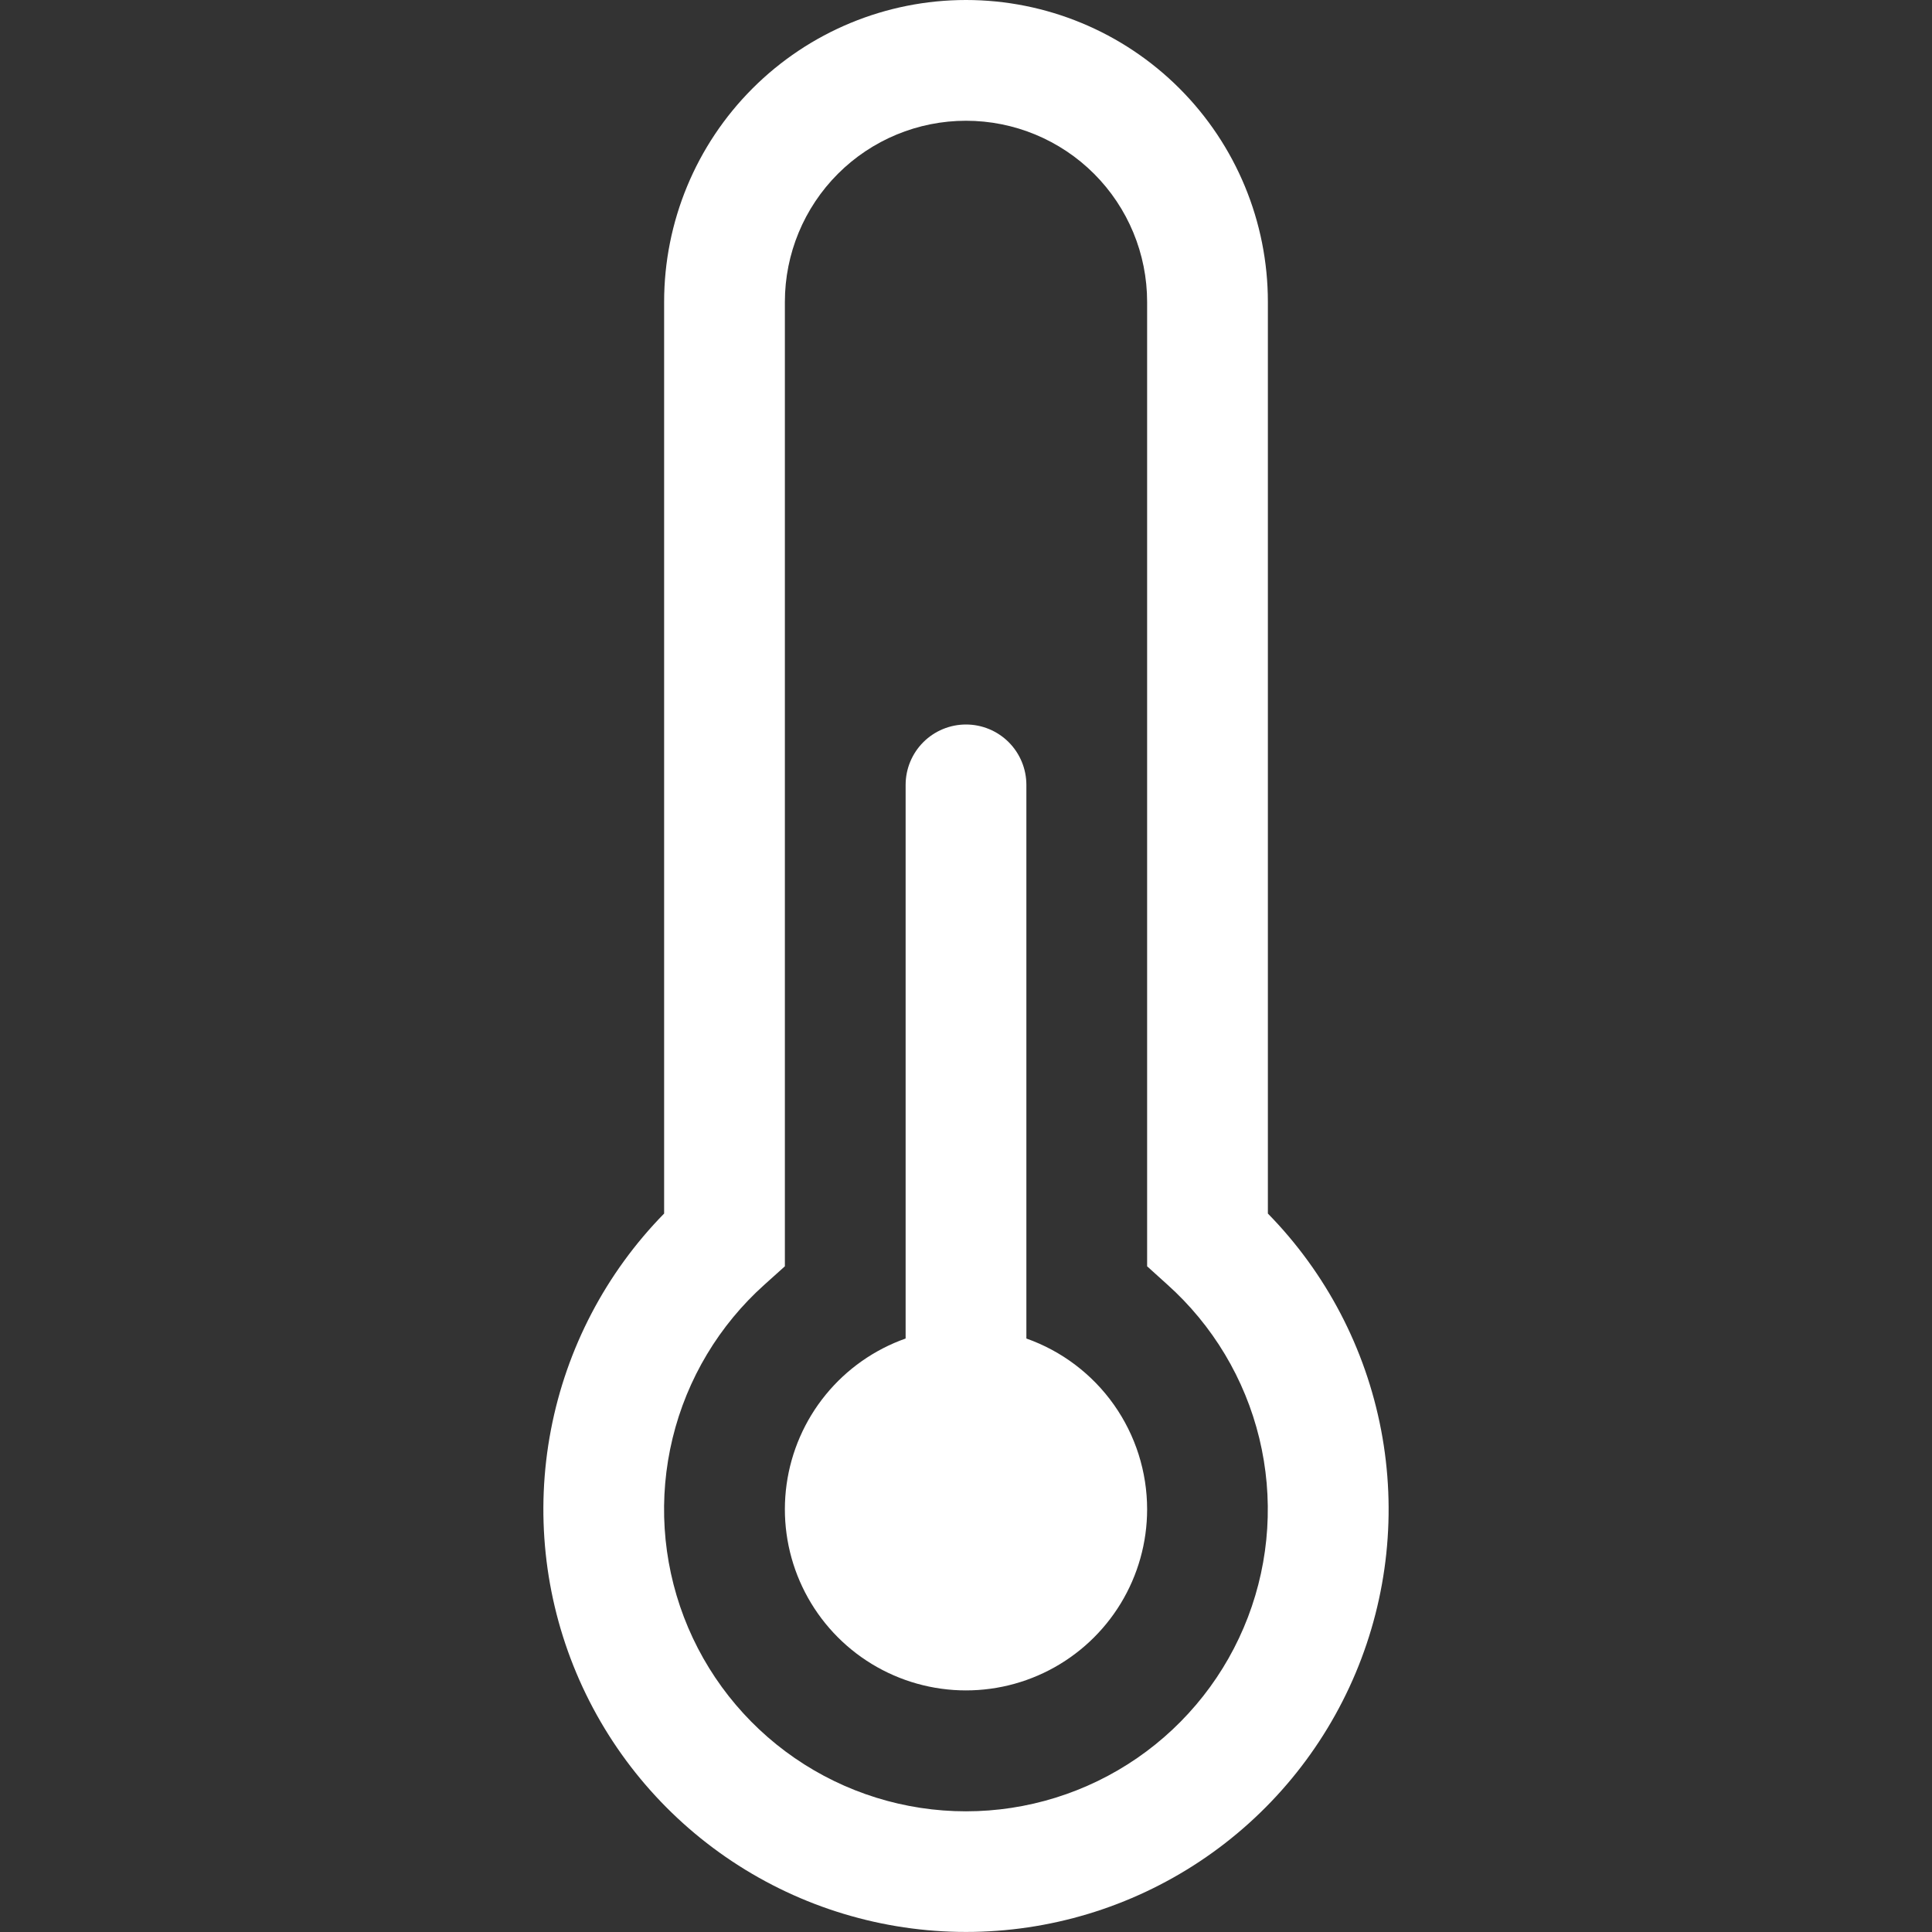 <svg width="140" height="140" viewBox="0 0 140 140" fill="none" xmlns="http://www.w3.org/2000/svg">
<rect x="0" y="0" width="140" height="140" fill="#333333" stroke="none"/>
<path d="M83.125 109.375C83.124 111.781 82.461 114.14 81.21 116.195C79.958 118.25 78.166 119.921 76.029 121.026C73.892 122.132 71.492 122.628 69.092 122.462C66.692 122.295 64.384 121.472 62.419 120.083C60.455 118.693 58.911 116.79 57.955 114.582C56.999 112.374 56.669 109.946 57 107.563C57.331 105.18 58.31 102.934 59.831 101.07C61.352 99.206 63.357 97.796 65.625 96.994V56.875C65.625 55.715 66.086 54.602 66.906 53.781C67.727 52.961 68.84 52.5 70 52.5C71.16 52.5 72.273 52.961 73.094 53.781C73.914 54.602 74.375 55.715 74.375 56.875V96.994C76.935 97.899 79.151 99.576 80.719 101.793C82.286 104.011 83.126 106.66 83.125 109.375Z" fill="white"/>
<path d="M48.125 21.875C48.125 16.073 50.43 10.509 54.532 6.407C58.634 2.305 64.198 0 70 0C75.802 0 81.366 2.305 85.468 6.407C89.57 10.509 91.875 16.073 91.875 21.875V87.938C96.095 92.245 98.95 97.703 100.081 103.626C101.213 109.549 100.57 115.675 98.234 121.234C95.897 126.794 91.972 131.54 86.949 134.878C81.927 138.215 76.031 139.996 70 139.996C63.97 139.996 58.073 138.215 53.051 134.878C48.028 131.54 44.102 126.794 41.766 121.234C39.43 115.675 38.787 109.549 39.919 103.626C41.05 97.703 43.905 92.245 48.125 87.938V21.875ZM70 8.75C66.519 8.75 63.181 10.133 60.719 12.594C58.258 15.056 56.875 18.394 56.875 21.875V91.761L55.414 93.074C52.111 96.027 49.783 99.913 48.738 104.219C47.693 108.524 47.98 113.045 49.56 117.184C51.141 121.323 53.941 124.884 57.59 127.397C61.239 129.909 65.565 131.255 69.996 131.255C74.426 131.255 78.752 129.909 82.401 127.397C86.05 124.884 88.85 121.323 90.431 117.184C92.012 113.045 92.298 108.524 91.253 104.219C90.208 99.913 87.88 96.027 84.578 93.074L83.125 91.761V21.875C83.125 18.394 81.742 15.056 79.281 12.594C76.819 10.133 73.481 8.75 70 8.75Z" fill="white"/>
</svg>

